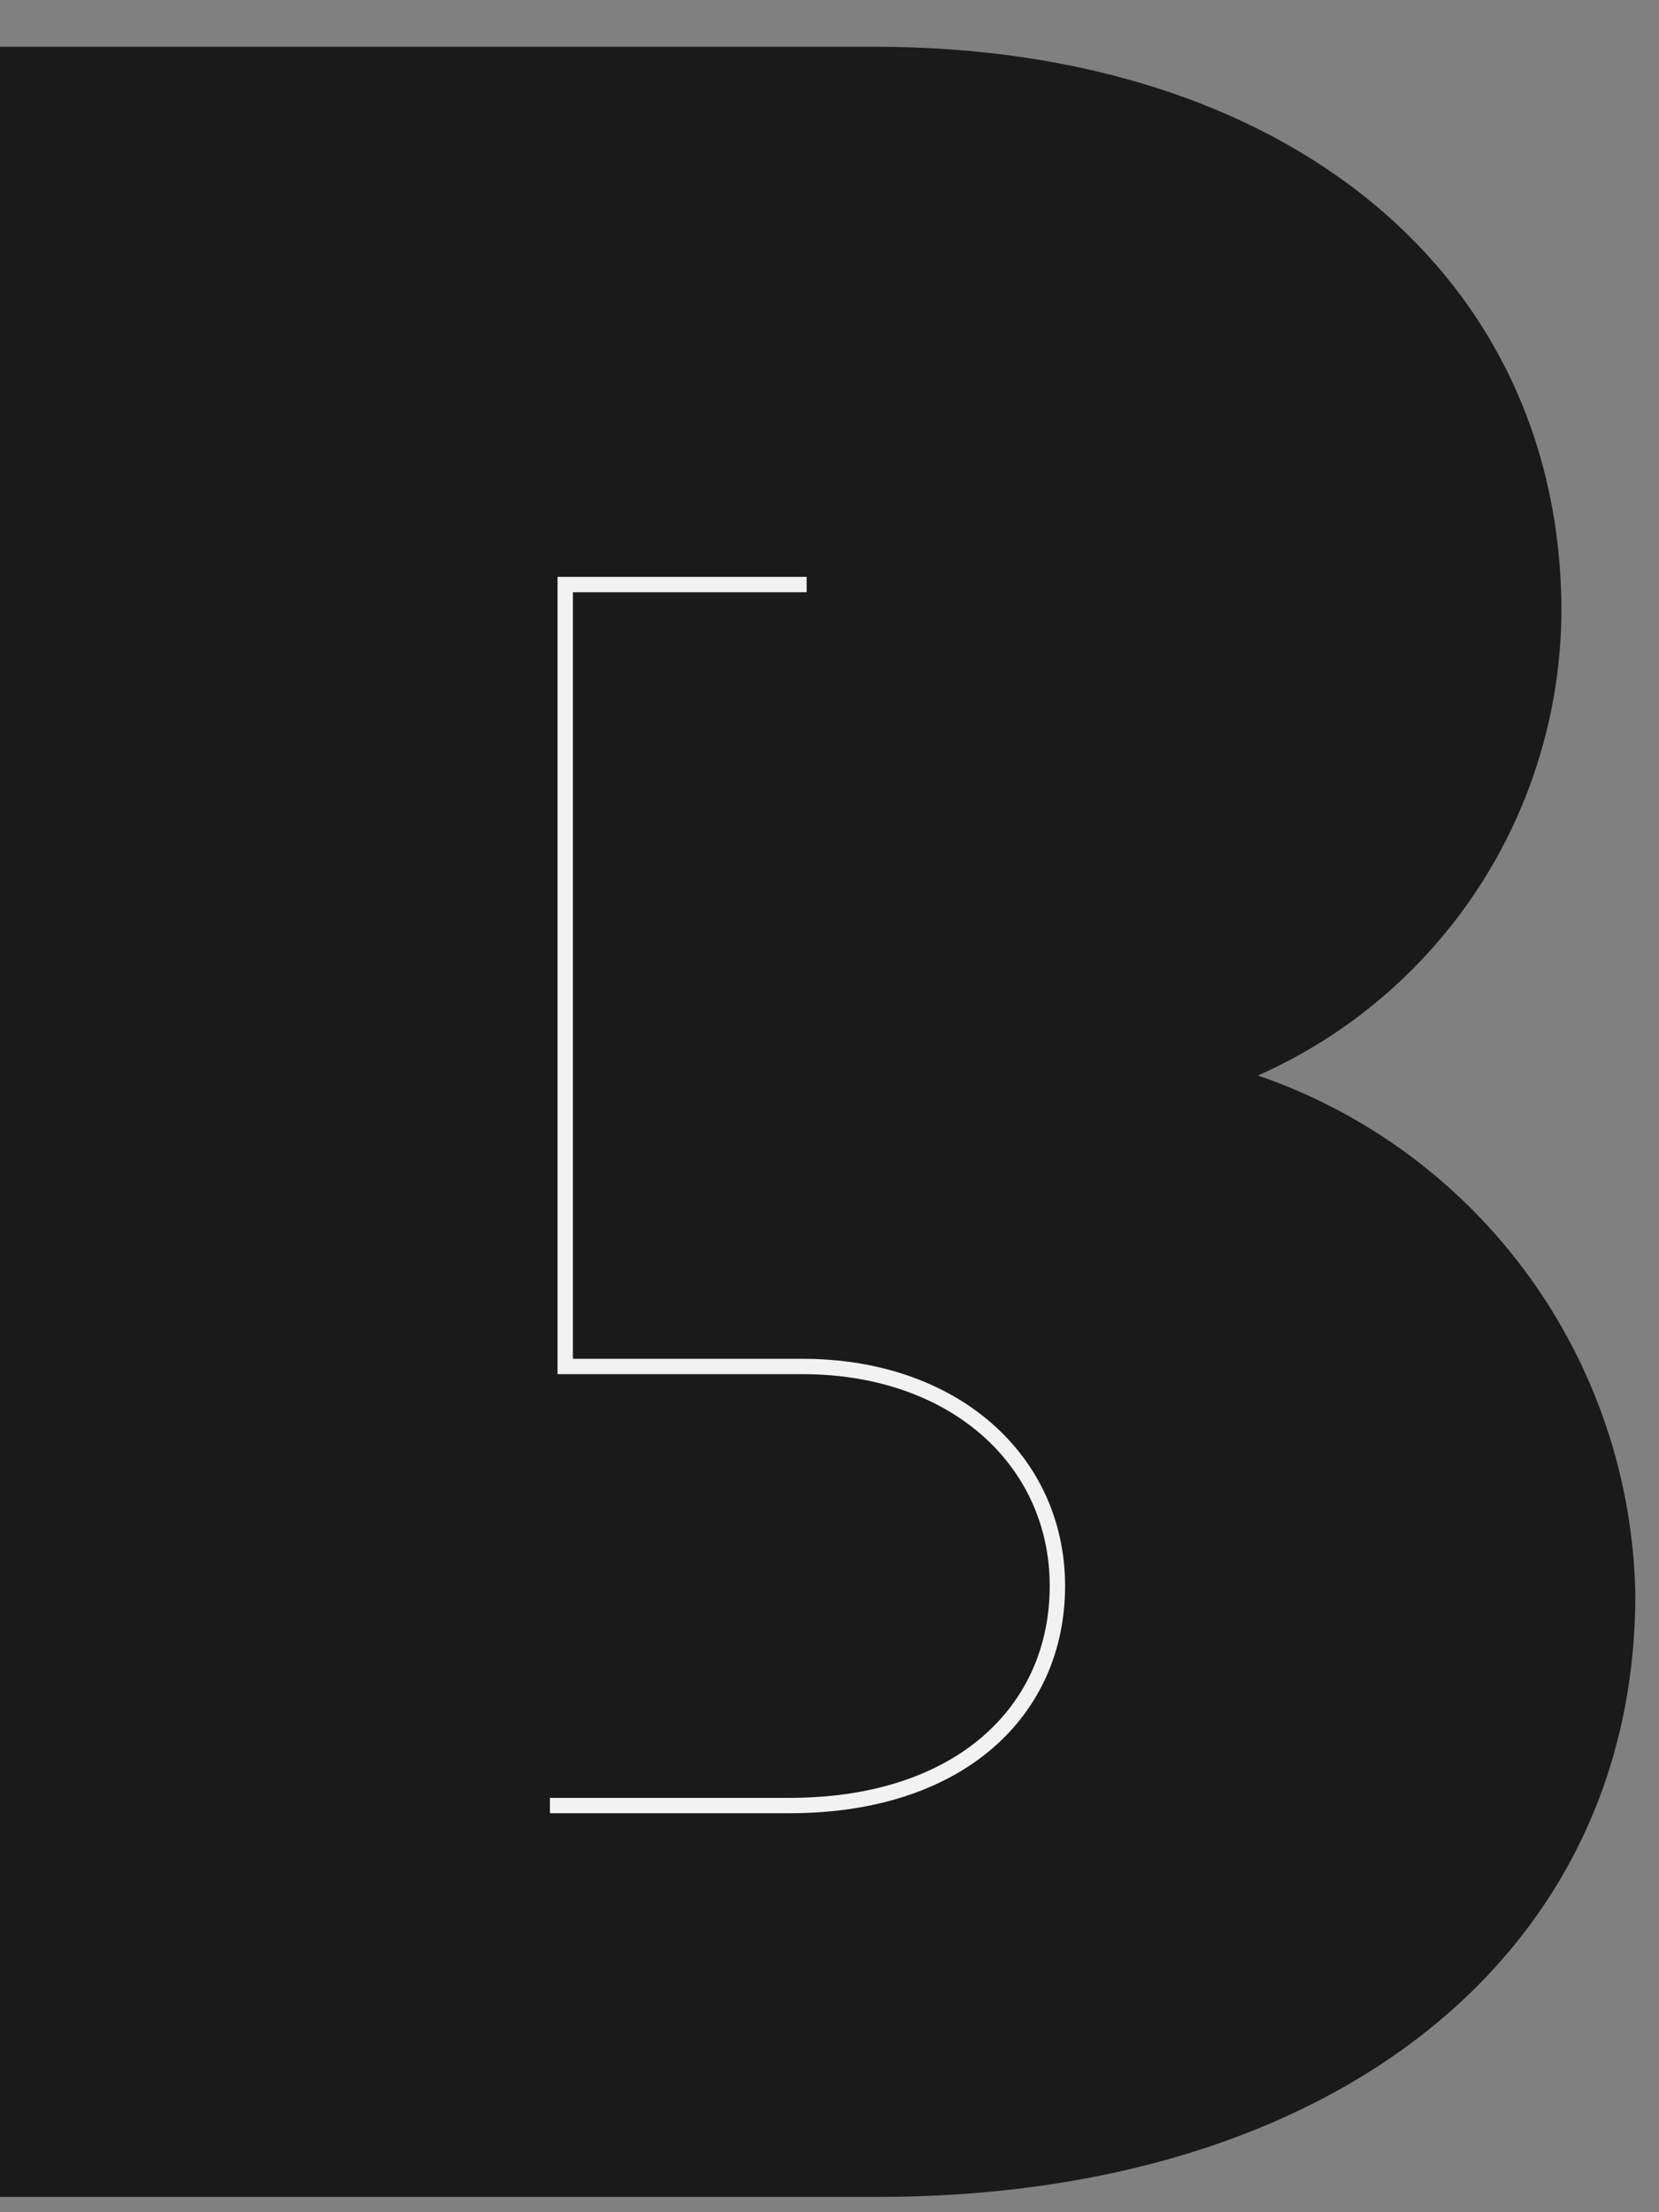 <svg width="27" height="36" viewBox="0 0 27 36" fill="none" xmlns="http://www.w3.org/2000/svg">
<rect x="0" y="0" width="27" height="36" fill="#808080" stroke="none"/>
<path d="M14.276 35.751H0V0.761H14.234C20.971 0.761 25.412 4.5 25.412 9.955C25.402 11.556 24.931 13.119 24.055 14.458C23.179 15.796 21.935 16.853 20.473 17.502C22.239 18.109 23.775 19.245 24.874 20.756C25.972 22.267 26.58 24.079 26.615 25.948C26.615 31.791 21.718 35.751 14.276 35.751Z" fill="#1A1A1A"/>
<path d="M8.95 29.382H12.851C15.618 29.382 17.209 27.845 17.209 25.809C17.209 23.774 15.535 22.237 13.059 22.237H9.199V9.512H13.128" stroke="#F2F2F2" stroke-width="0.25" stroke-miterlimit="10"/>
</svg>
